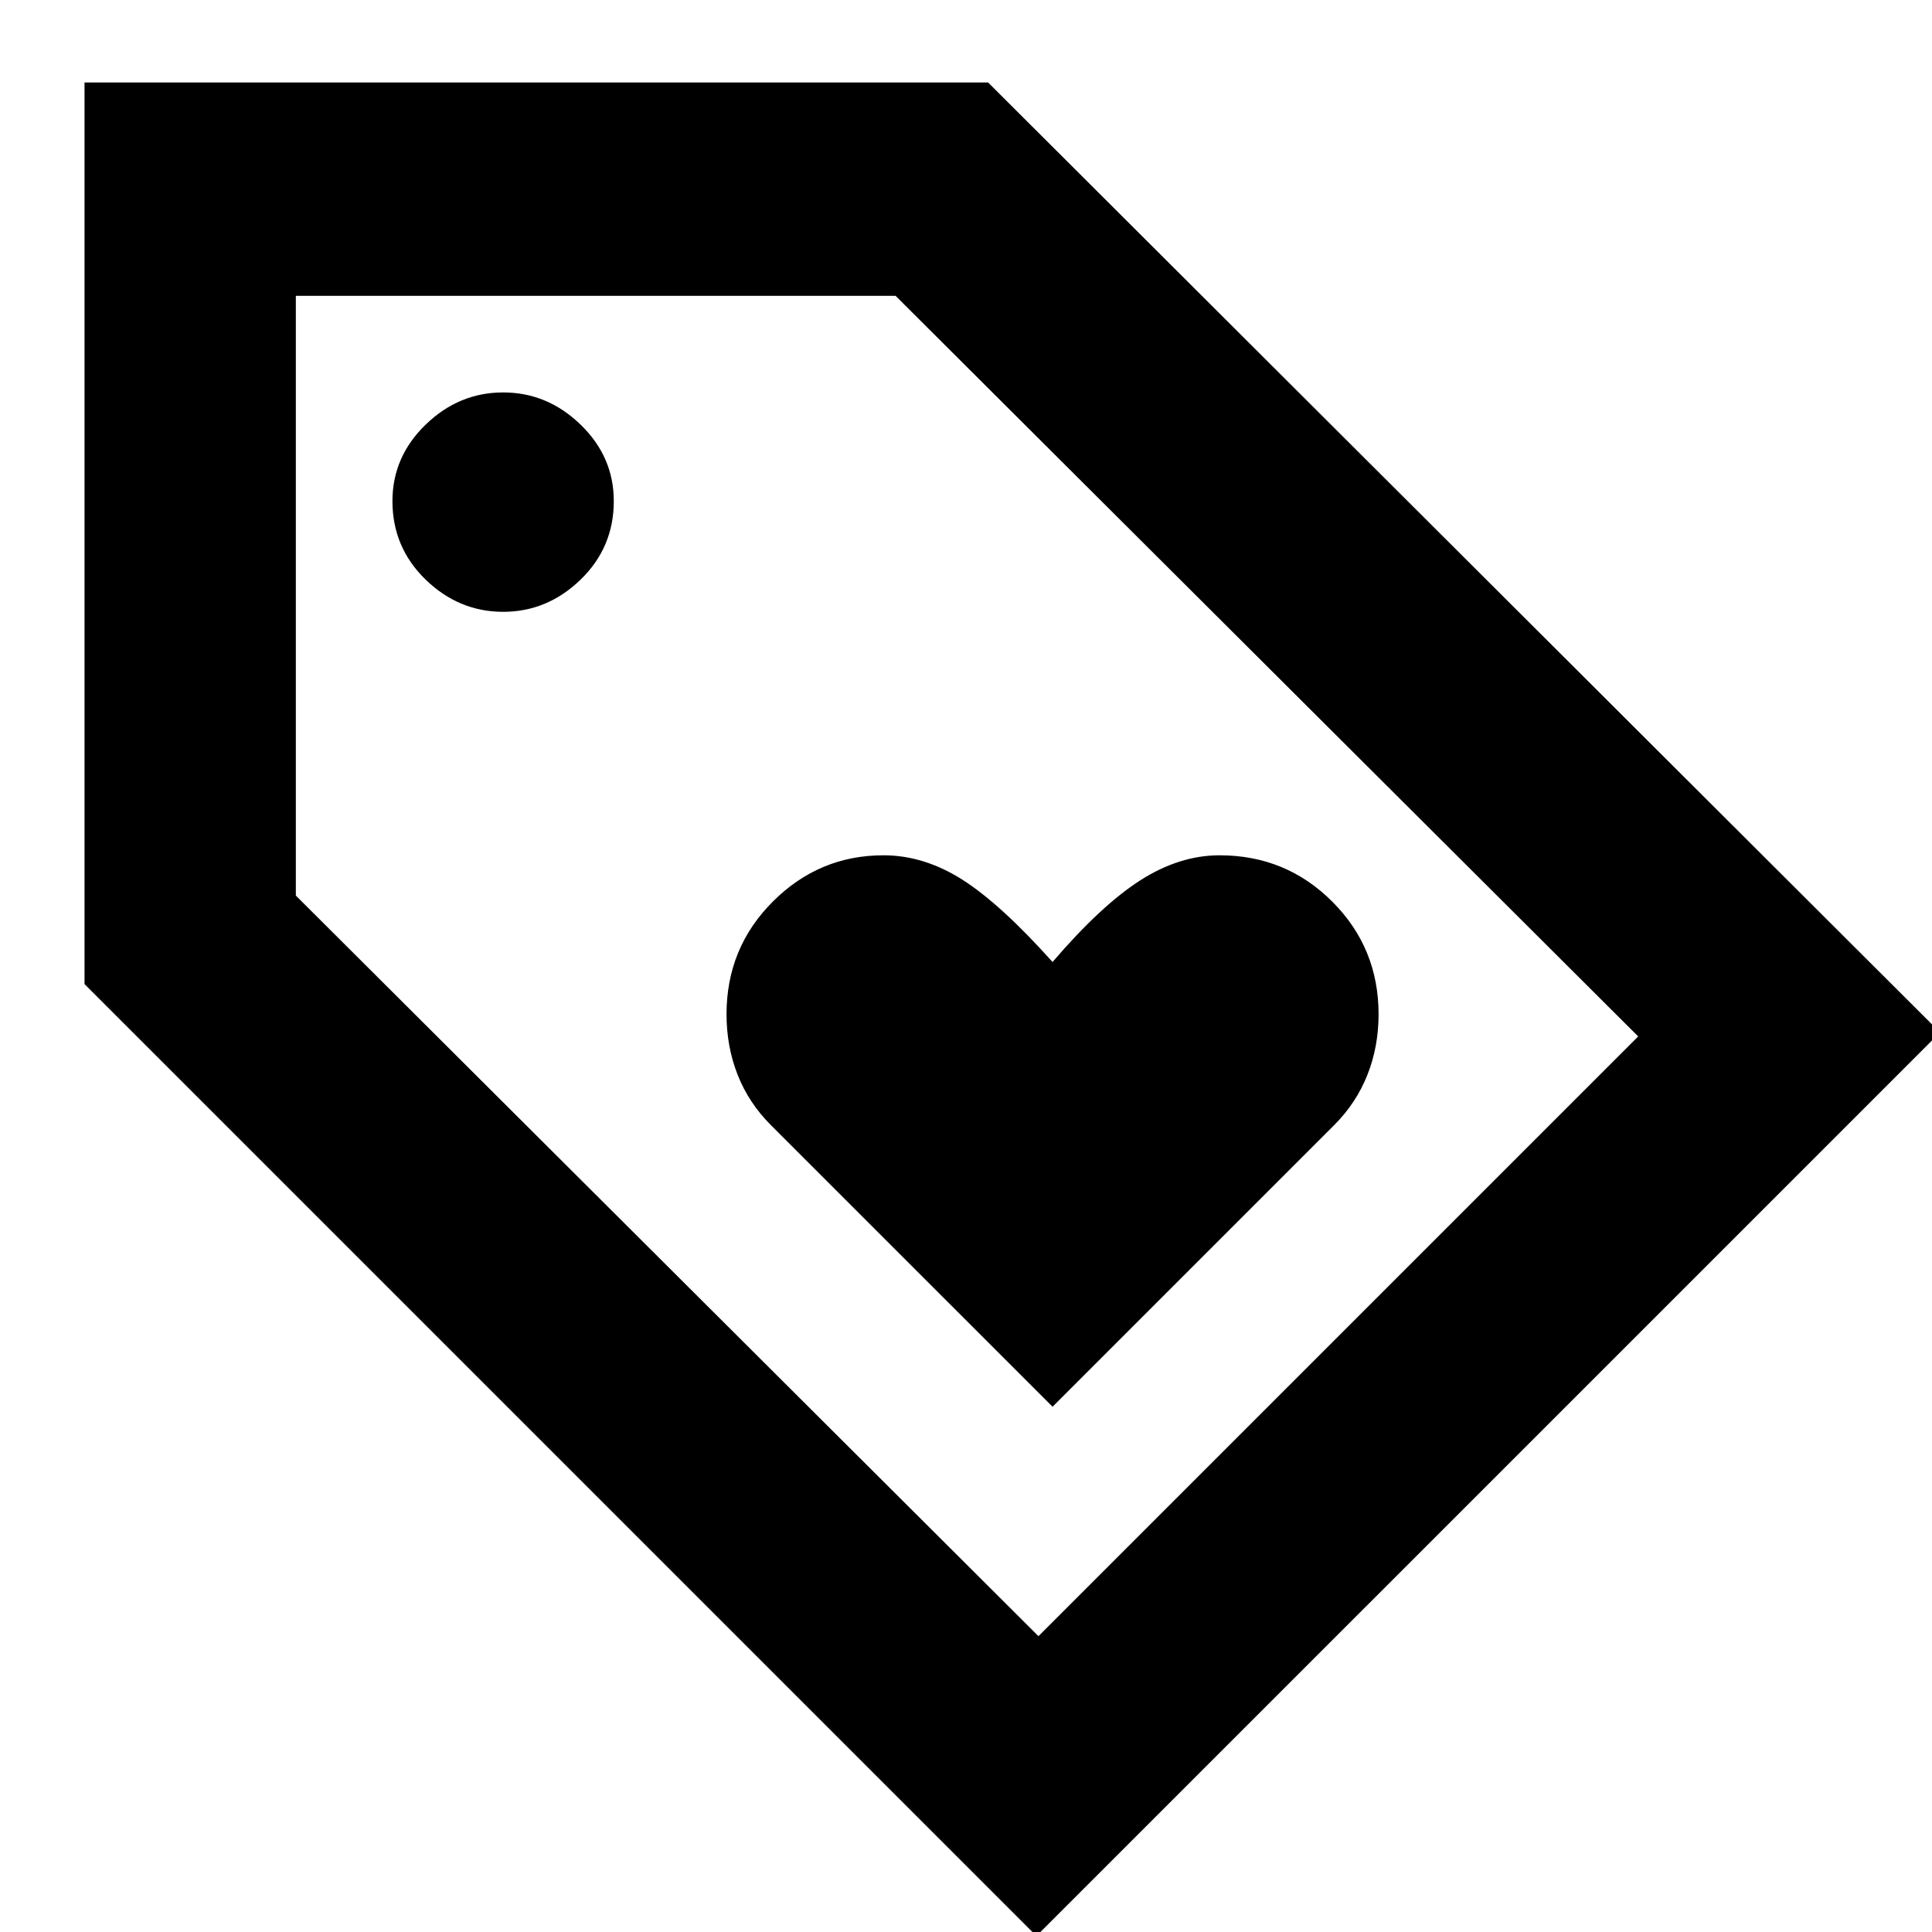 <svg xmlns="http://www.w3.org/2000/svg" height="40" width="40"><path d="M21.792 29.125 27.625 23.292Q28.083 22.833 28.312 22.25Q28.542 21.667 28.542 21Q28.542 19.625 27.583 18.667Q26.625 17.708 25.25 17.708Q24.417 17.708 23.604 18.229Q22.792 18.75 21.792 19.917Q20.708 18.708 19.917 18.208Q19.125 17.708 18.292 17.708Q16.958 17.708 16 18.667Q15.042 19.625 15.042 21Q15.042 21.667 15.271 22.25Q15.5 22.833 15.958 23.292ZM21.458 40.083 1.75 20.375V1.708H20.458L40.167 21.375ZM21.5 33.875 33.917 21.458 18.542 6.125H6.125V18.542ZM10.417 12.667Q11.333 12.667 12.021 12Q12.708 11.333 12.708 10.375Q12.708 9.458 12.021 8.792Q11.333 8.125 10.417 8.125Q9.5 8.125 8.812 8.792Q8.125 9.458 8.125 10.375Q8.125 11.333 8.812 12Q9.5 12.667 10.417 12.667ZM6.125 6.125Z"/></svg>